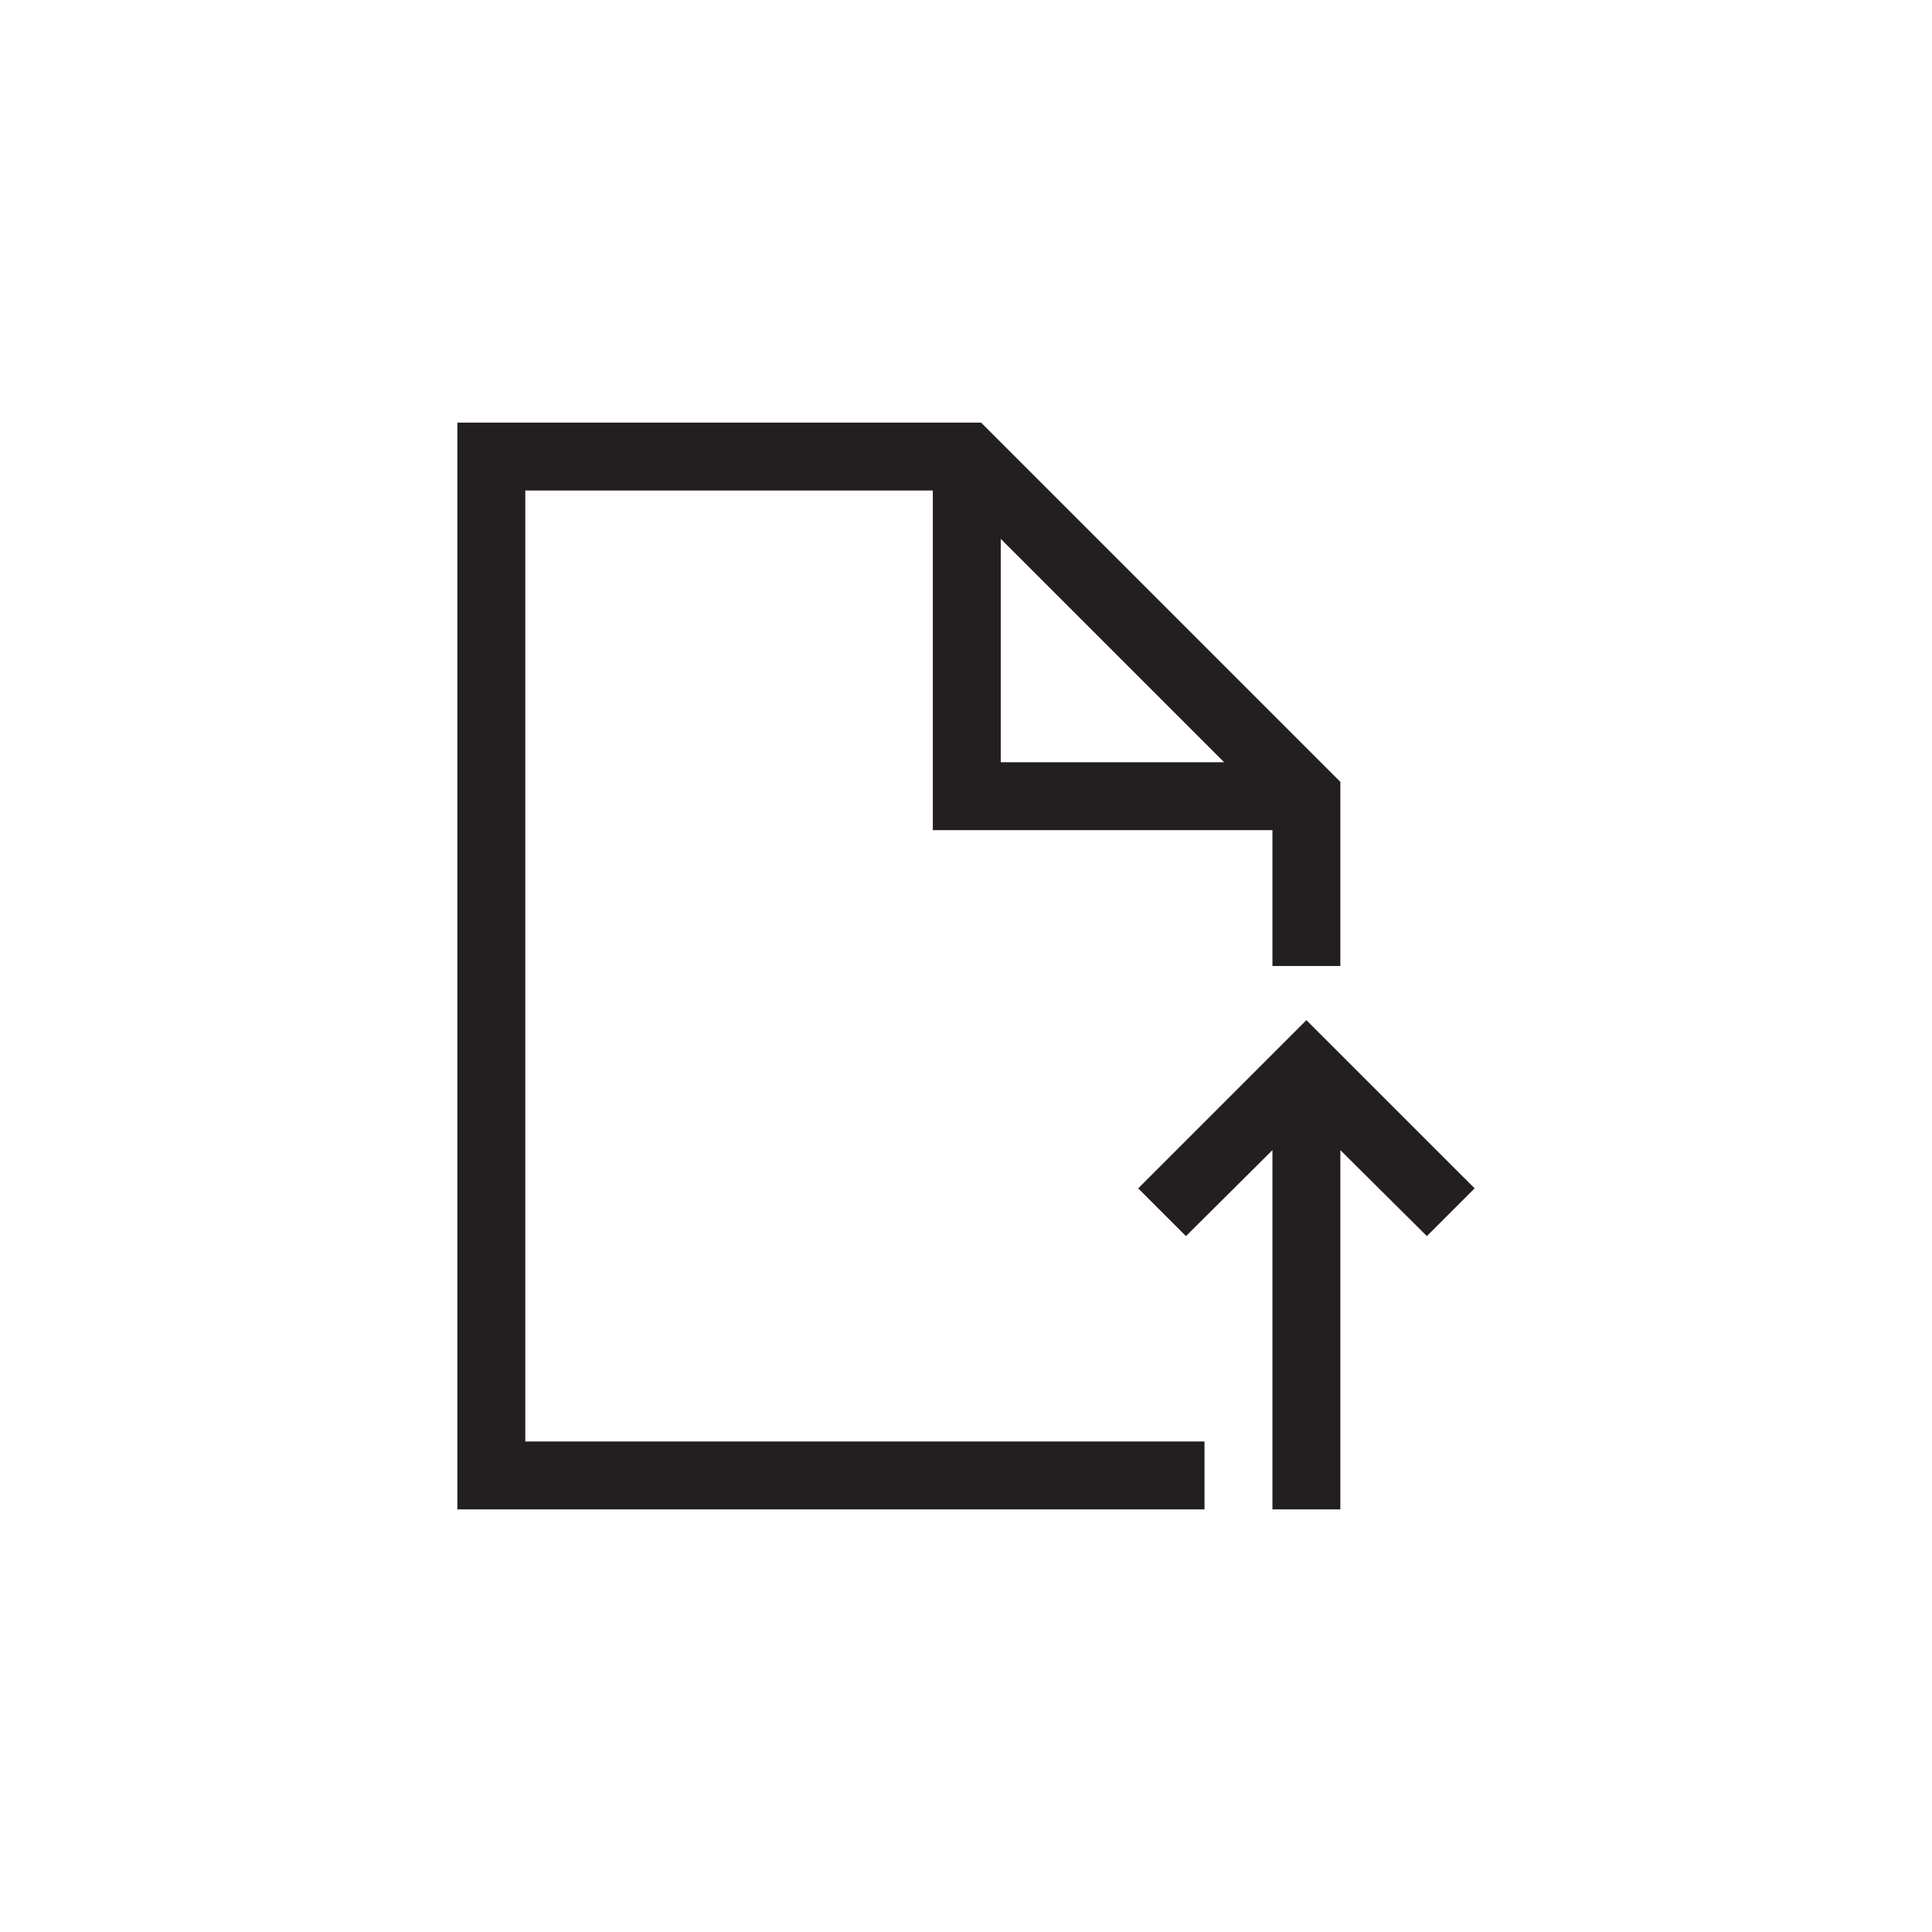<?xml version="1.0" encoding="utf-8"?>
<!-- Generator: Adobe Illustrator 15.1.0, SVG Export Plug-In . SVG Version: 6.00 Build 0)  -->
<!DOCTYPE svg PUBLIC "-//W3C//DTD SVG 1.0//EN" "http://www.w3.org/TR/2001/REC-SVG-20010904/DTD/svg10.dtd">
<svg version="1.0" id="icon" xmlns="http://www.w3.org/2000/svg" xmlns:xlink="http://www.w3.org/1999/xlink" x="0px" y="0px"
	 width="64px" height="64px" viewBox="0 0 64 64" enable-background="new 0 0 64 64" xml:space="preserve">
<g>
	<path fill="#231F20" d="M17.401,16.25v31.5h22.5V50h-24.75V14h17.35l11.9,11.9V32h-2.25v-4.5h-11.25V16.25H17.401z M33.151,17.85
		v7.4h7.4L33.151,17.85z M48.849,39.365l-1.582,1.582L44.401,38.1V50h-2.25V38.1l-2.865,2.848l-1.582-1.582l5.572-5.572
		L48.849,39.365z"/>
</g>
</svg>
